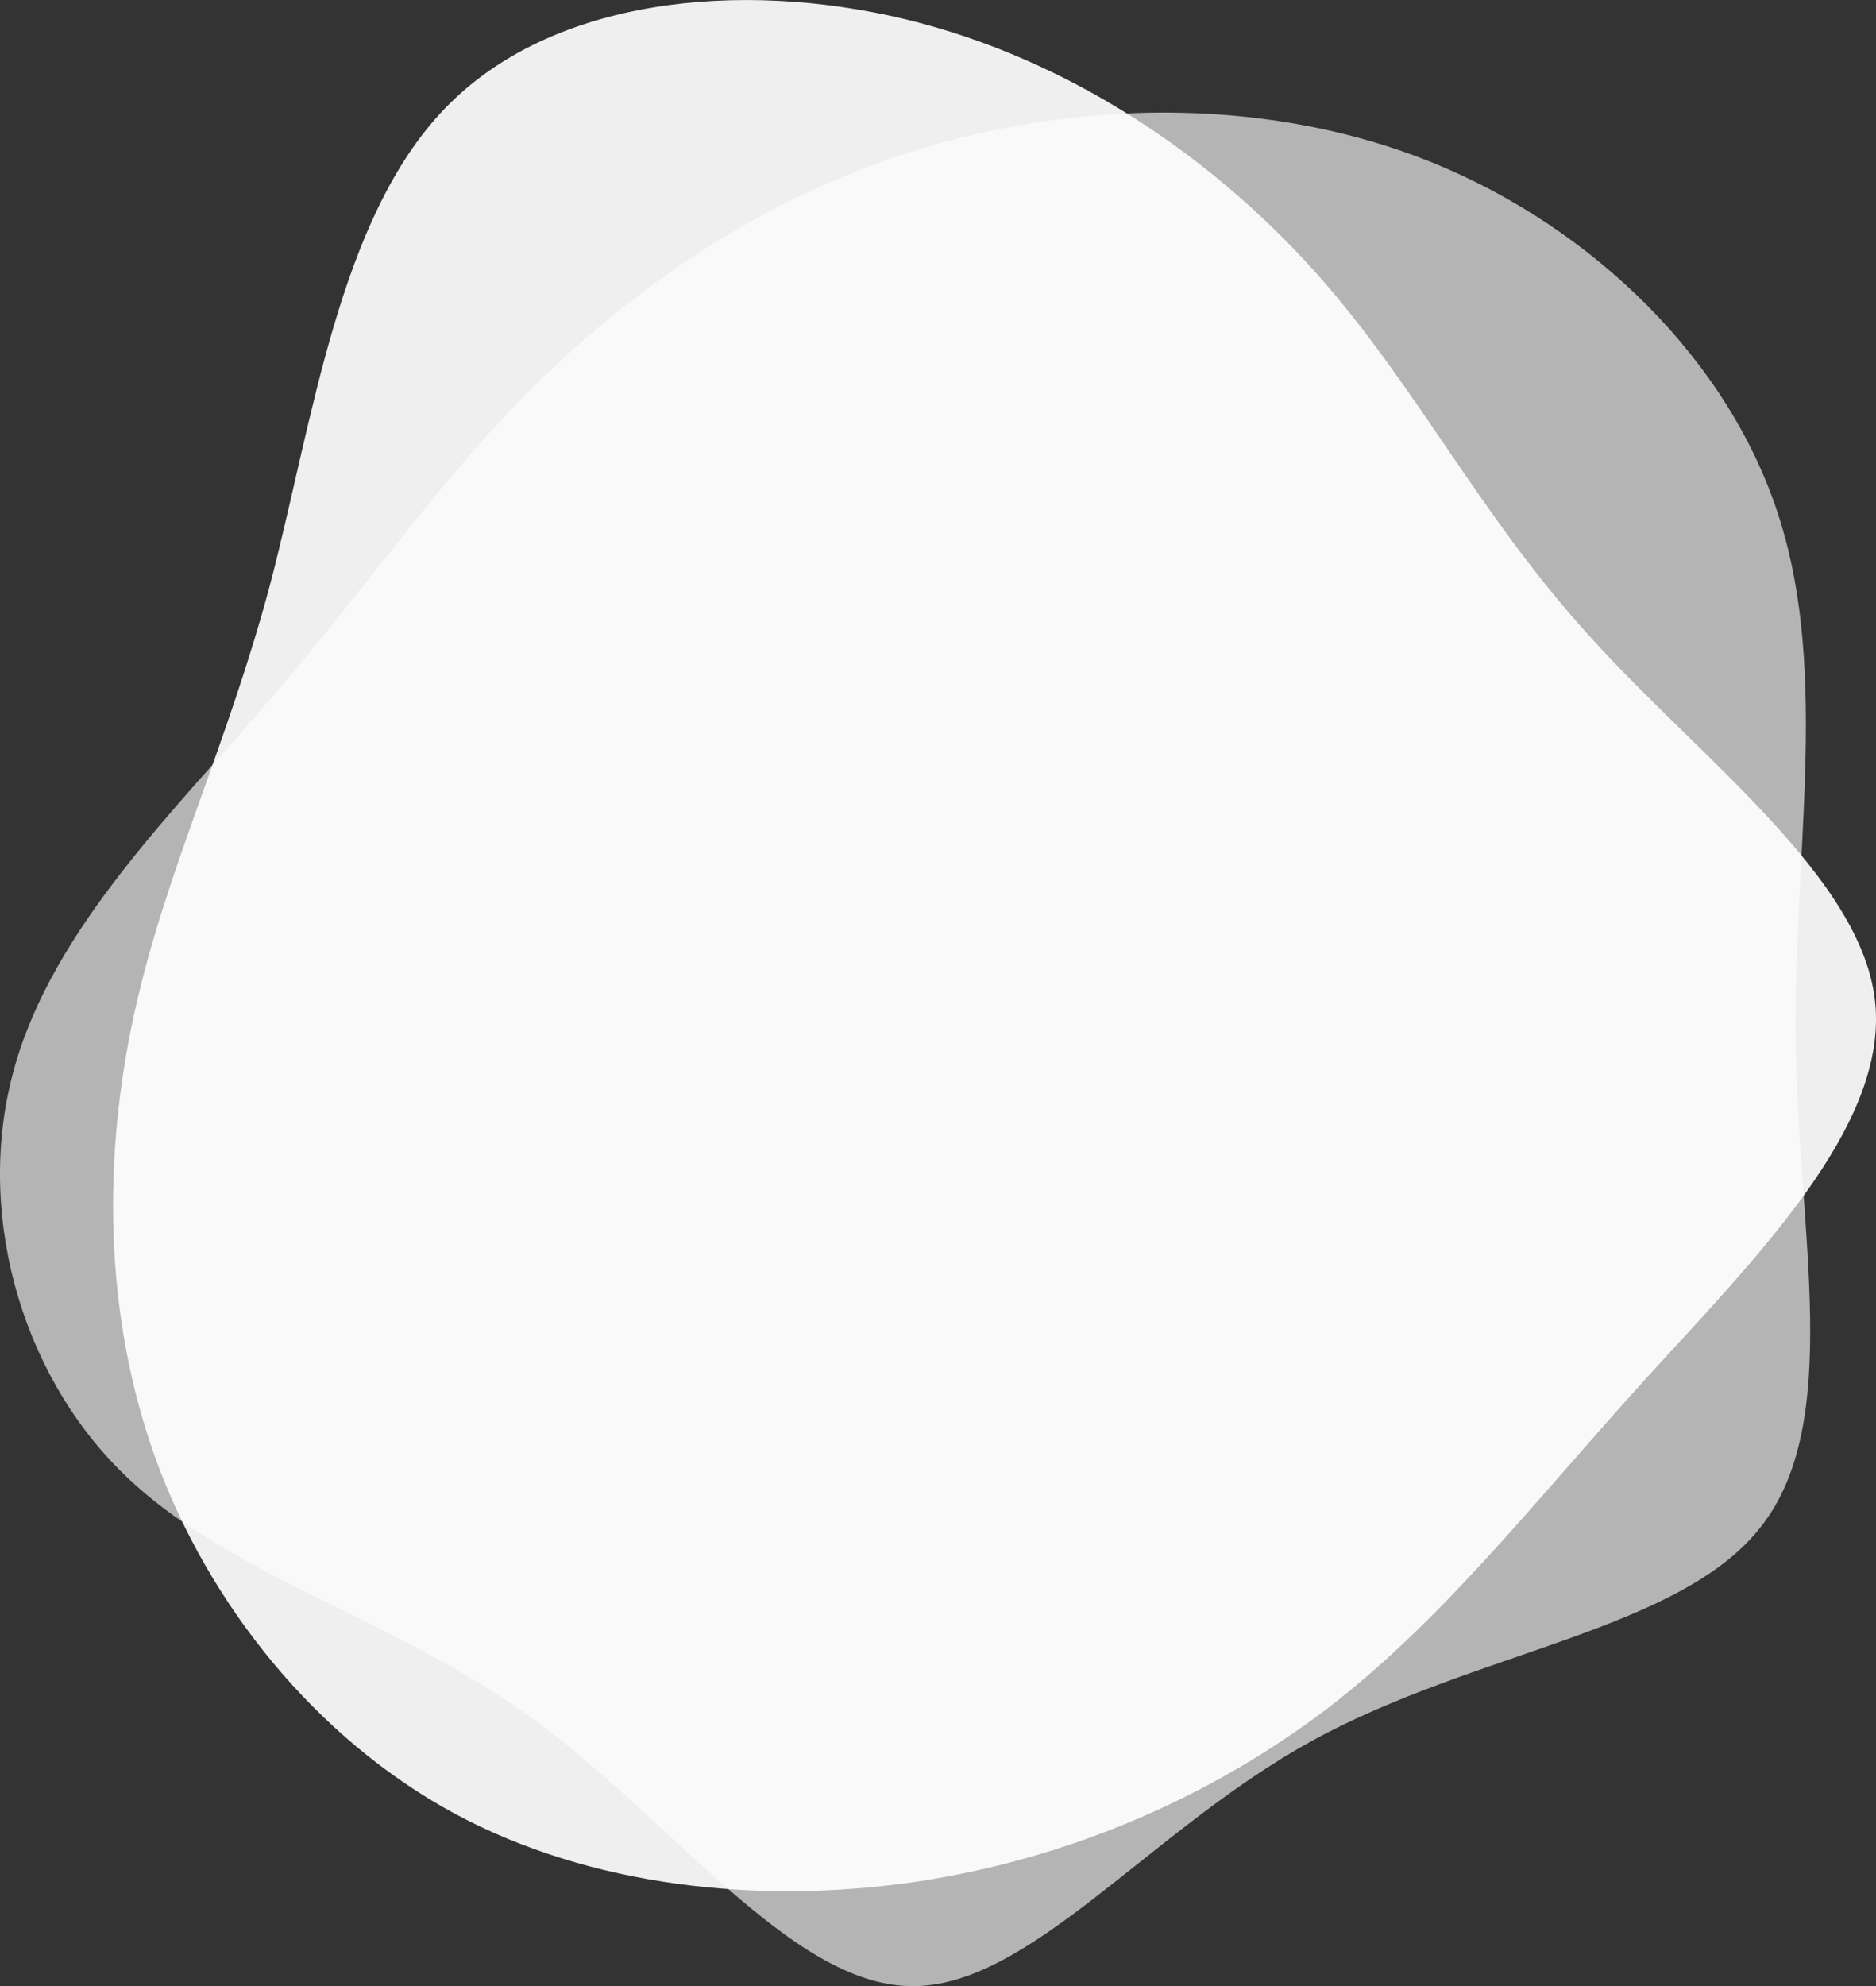 <?xml version="1.0" encoding="UTF-8"?>
<svg id="visual" xmlns="http://www.w3.org/2000/svg" viewBox="0 0 332.25 351.54">
  <rect x="0" y="0" width="332.25" height="351.54" fill="#333333" stroke="none"/>
  <defs>
    <style>
      .cls-1 {
        fill: #fff;
      }

      .cls-2 {
        opacity: .63;
      }

      .cls-3 {
        opacity: .92;
      }
    </style>
  </defs>
  <g class="cls-2">
    <path class="cls-1" d="M253.84,28.84c28.2,11.5,52.5,34.9,61.3,62.9,8.9,28,2.3,60.6,2.9,93.6,.5,33,8.3,66.4-6.1,84.8-14.3,18.5-50.7,22.1-79.6,38-28.8,15.8-50.2,43.9-71.2,43.4-21.1-.4-42-29.3-66.9-47.4-25-18.1-54.1-25.3-72.5-43.4C3.34,242.74-4.46,213.84,2.54,189.04c6.9-24.8,28.5-45.7,45.7-65.7,17.3-20.1,30.2-39.4,48.2-56.8,18.1-17.4,41.2-33,69-40.9,27.7-7.9,60.1-8.3,88.4,3.2"/>
  </g>
  <g class="cls-3">
    <path class="cls-1" d="M232.8,47.99c18,20.1,28.9,42.8,48.7,64.6,19.7,21.8,48.3,42.7,50.6,64.8,2.3,22.2-21.6,45.7-41.4,67.5-19.7,21.8-35.3,41.9-55.6,57.5-20.4,15.5-45.5,26.6-73,30.7-27.5,4-57.4,1-81.8-12.2-24.4-13.3-43.3-36.8-52.7-62.6-9.4-25.9-9.3-54-3.8-79,5.5-25,16.3-46.9,24-75.7,7.6-28.9,12.1-64.8,31-84.4C97.7-.41,131.1-3.61,160.3,3.39c29.3,7.1,54.4,24.5,72.5,44.6"/>
  </g>
</svg>
